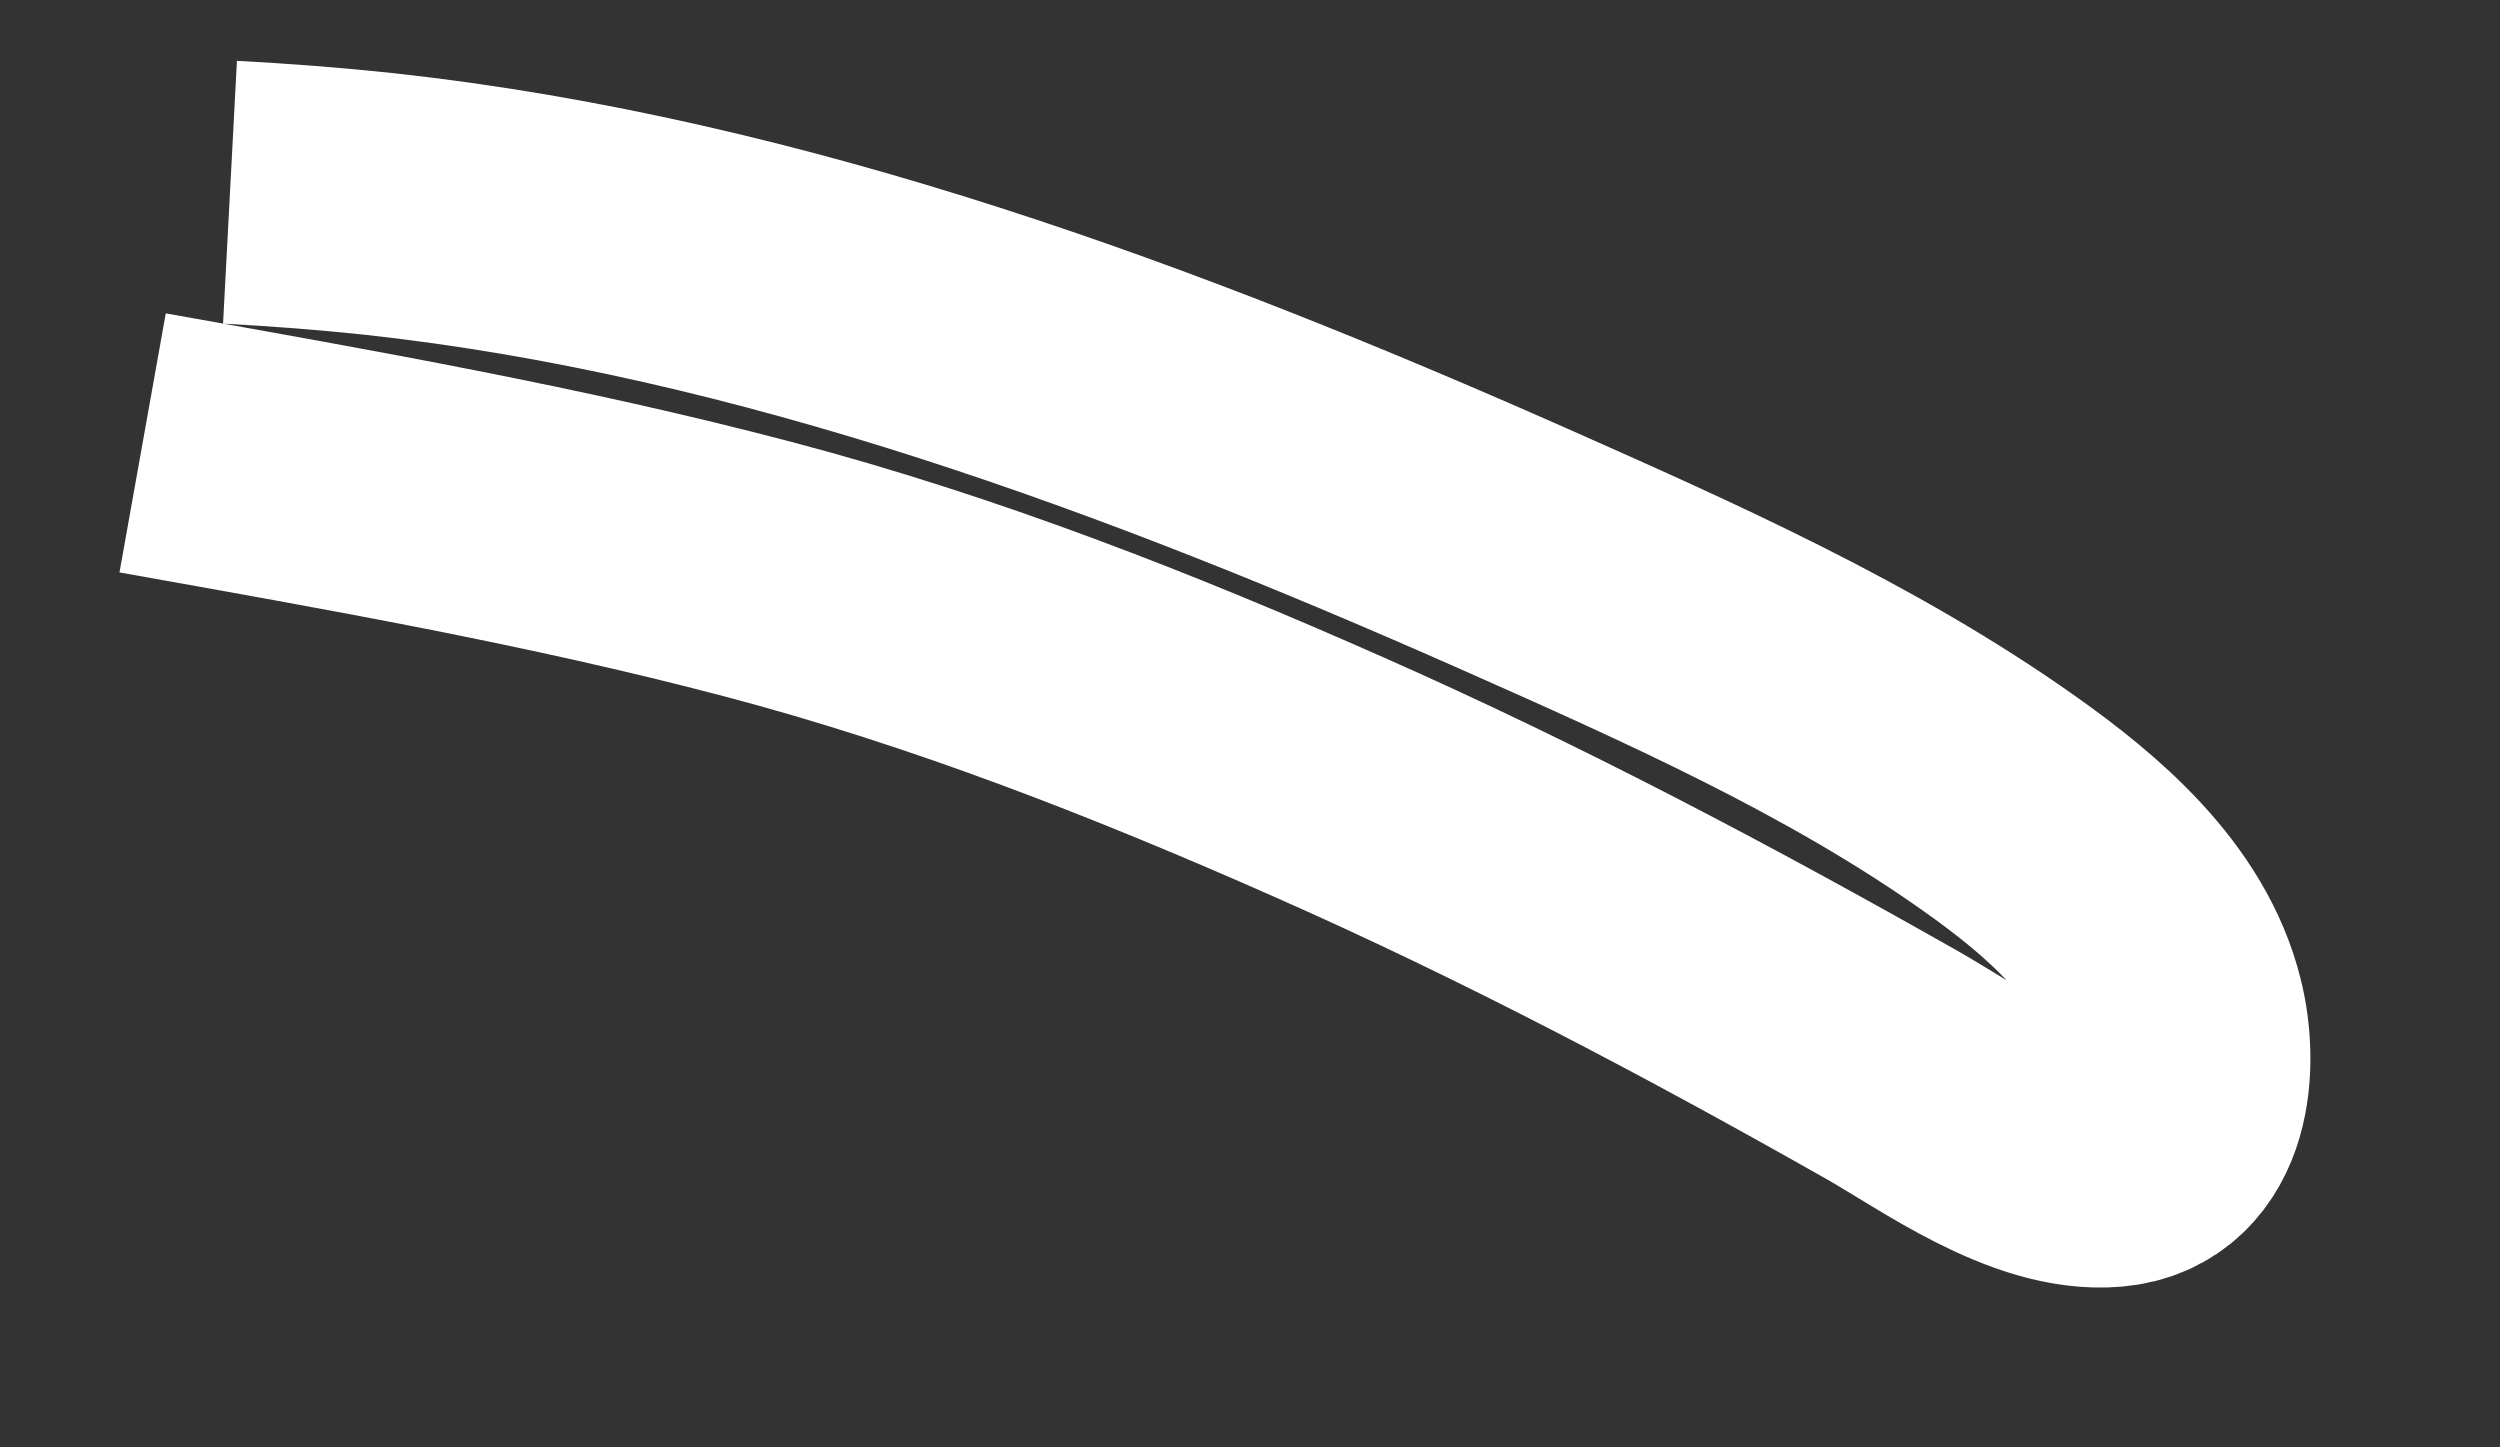 ﻿<?xml version="1.0" encoding="utf-8"?>
<svg version="1.1" xmlns:xlink="http://www.w3.org/1999/xlink" width="19px" height="11px" xmlns="http://www.w3.org/2000/svg">
  <rect width="100%" height="100%" fill="#333333" stroke="none"/>
  <g transform="matrix(1 0 0 1 -401 -11196 )">
    <path d="M 0.084 2.366  C 1.651 2.646  3.223 2.92  4.762 3.326  C 6.258 3.72  7.7 4.286  9.109 4.91  C 10.577 5.559  11.986 6.304  13.378 7.093  C 13.818 7.343  14.481 7.831  15.041 7.782  C 15.579 7.735  15.615 7.081  15.515 6.683  C 15.347 6.007  14.753 5.502  14.198 5.109  C 13.071 4.31  11.765 3.73  10.5 3.169  C 7.777 1.964  4.875 0.877  1.881 0.55  C 1.504 0.51  1.126 0.481  0.748 0.461  " stroke-width="2" stroke="#ffffff" fill="none" transform="matrix(1 0 0 1 402 11197 )" />
  </g>
</svg>